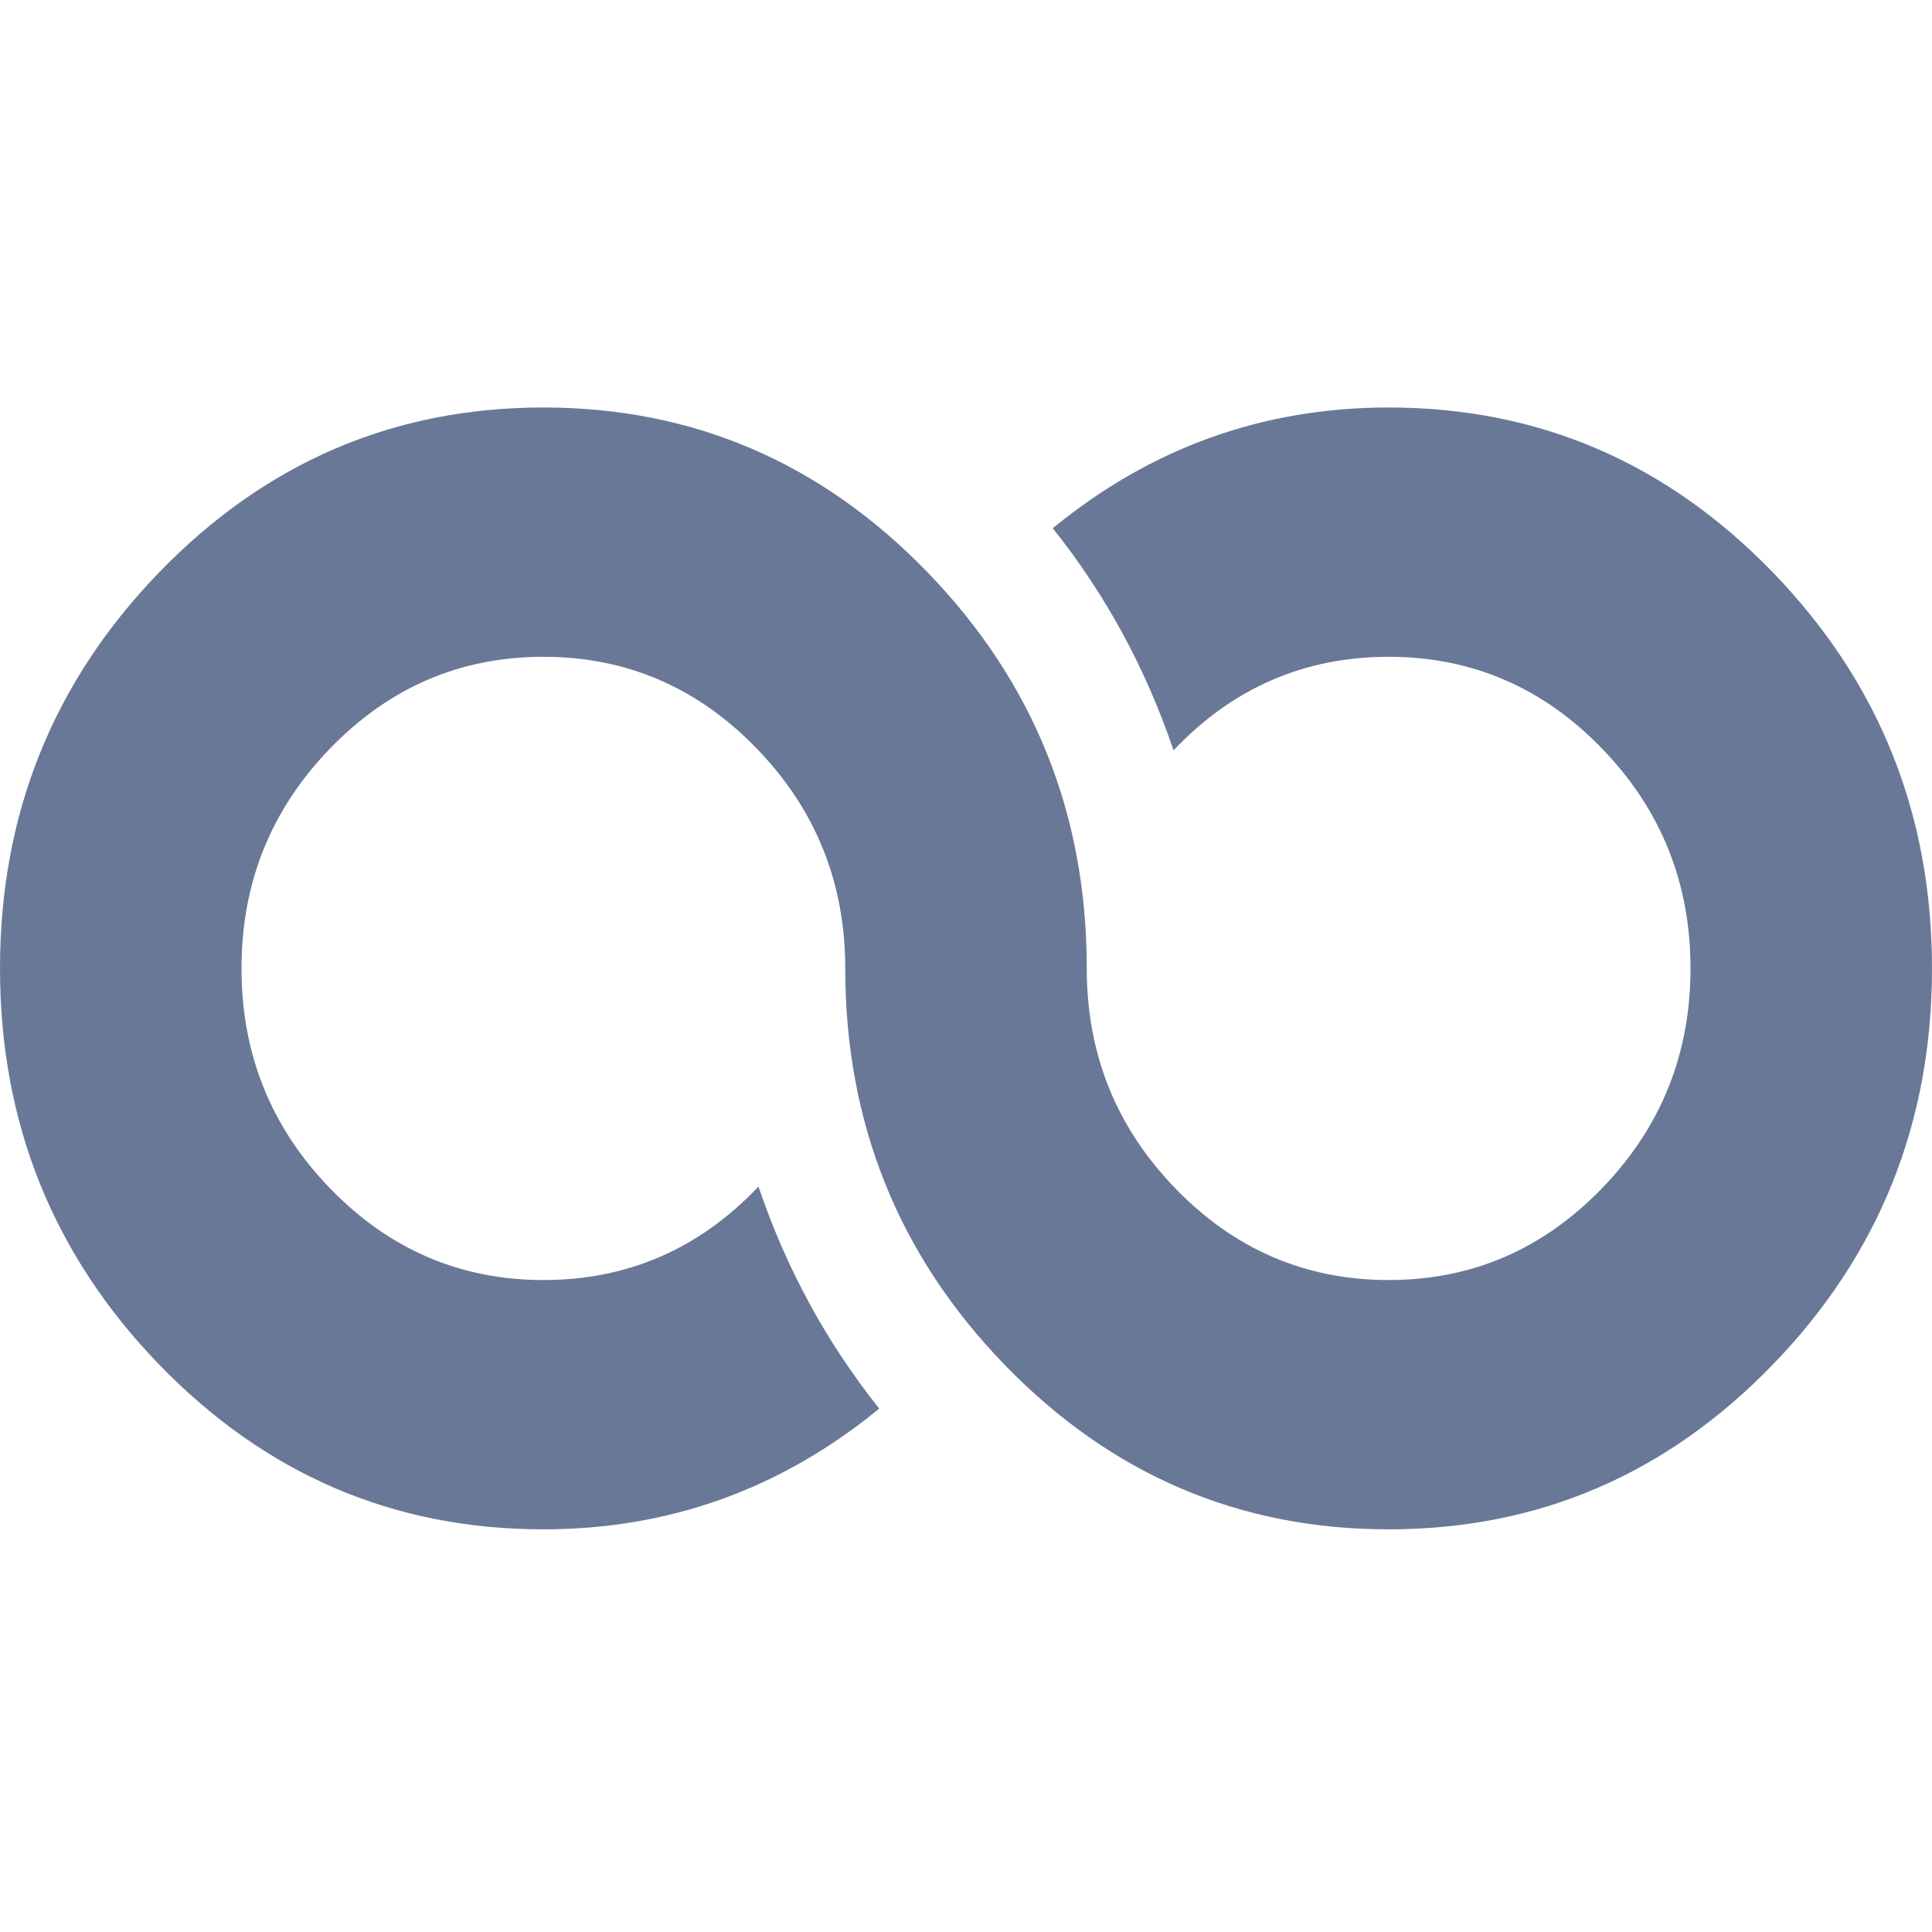 <svg width="24" height="24" viewBox="0 0 24 24" fill="none" xmlns="http://www.w3.org/2000/svg">
<path d="M17.25 18.998C15.391 18.998 13.801 18.317 12.48 16.954C11.16 15.591 10.5 13.95 10.5 12.03C10.5 10.966 10.133 10.054 9.398 9.296C8.664 8.538 7.781 8.159 6.75 8.159C5.719 8.159 4.836 8.538 4.102 9.296C3.367 10.054 3 10.966 3 12.03C3 13.095 3.367 14.006 4.102 14.764C4.836 15.522 5.719 15.901 6.75 15.901C7.797 15.901 8.688 15.514 9.422 14.74C9.766 15.756 10.266 16.675 10.922 17.498C9.703 18.498 8.312 18.998 6.75 18.998C4.891 18.998 3.301 18.317 1.98 16.954C0.66 15.591 0 13.95 0 12.03C0 10.111 0.66 8.47 1.98 7.107C3.301 5.744 4.891 5.062 6.75 5.062C8.609 5.062 10.199 5.744 11.52 7.107C12.84 8.47 13.5 10.111 13.5 12.03C13.5 13.095 13.867 14.006 14.602 14.764C15.336 15.522 16.219 15.901 17.25 15.901C18.281 15.901 19.164 15.522 19.898 14.764C20.633 14.006 21 13.095 21 12.03C21 10.966 20.633 10.054 19.898 9.296C19.164 8.538 18.281 8.159 17.25 8.159C16.203 8.159 15.312 8.546 14.578 9.321C14.234 8.304 13.734 7.385 13.078 6.562C14.297 5.562 15.688 5.062 17.25 5.062C19.109 5.062 20.699 5.744 22.02 7.107C23.34 8.47 24 10.111 24 12.03C24 13.95 23.34 15.591 22.02 16.954C20.699 18.317 19.109 18.998 17.25 18.998Z" fill="#697896"/>
</svg>
